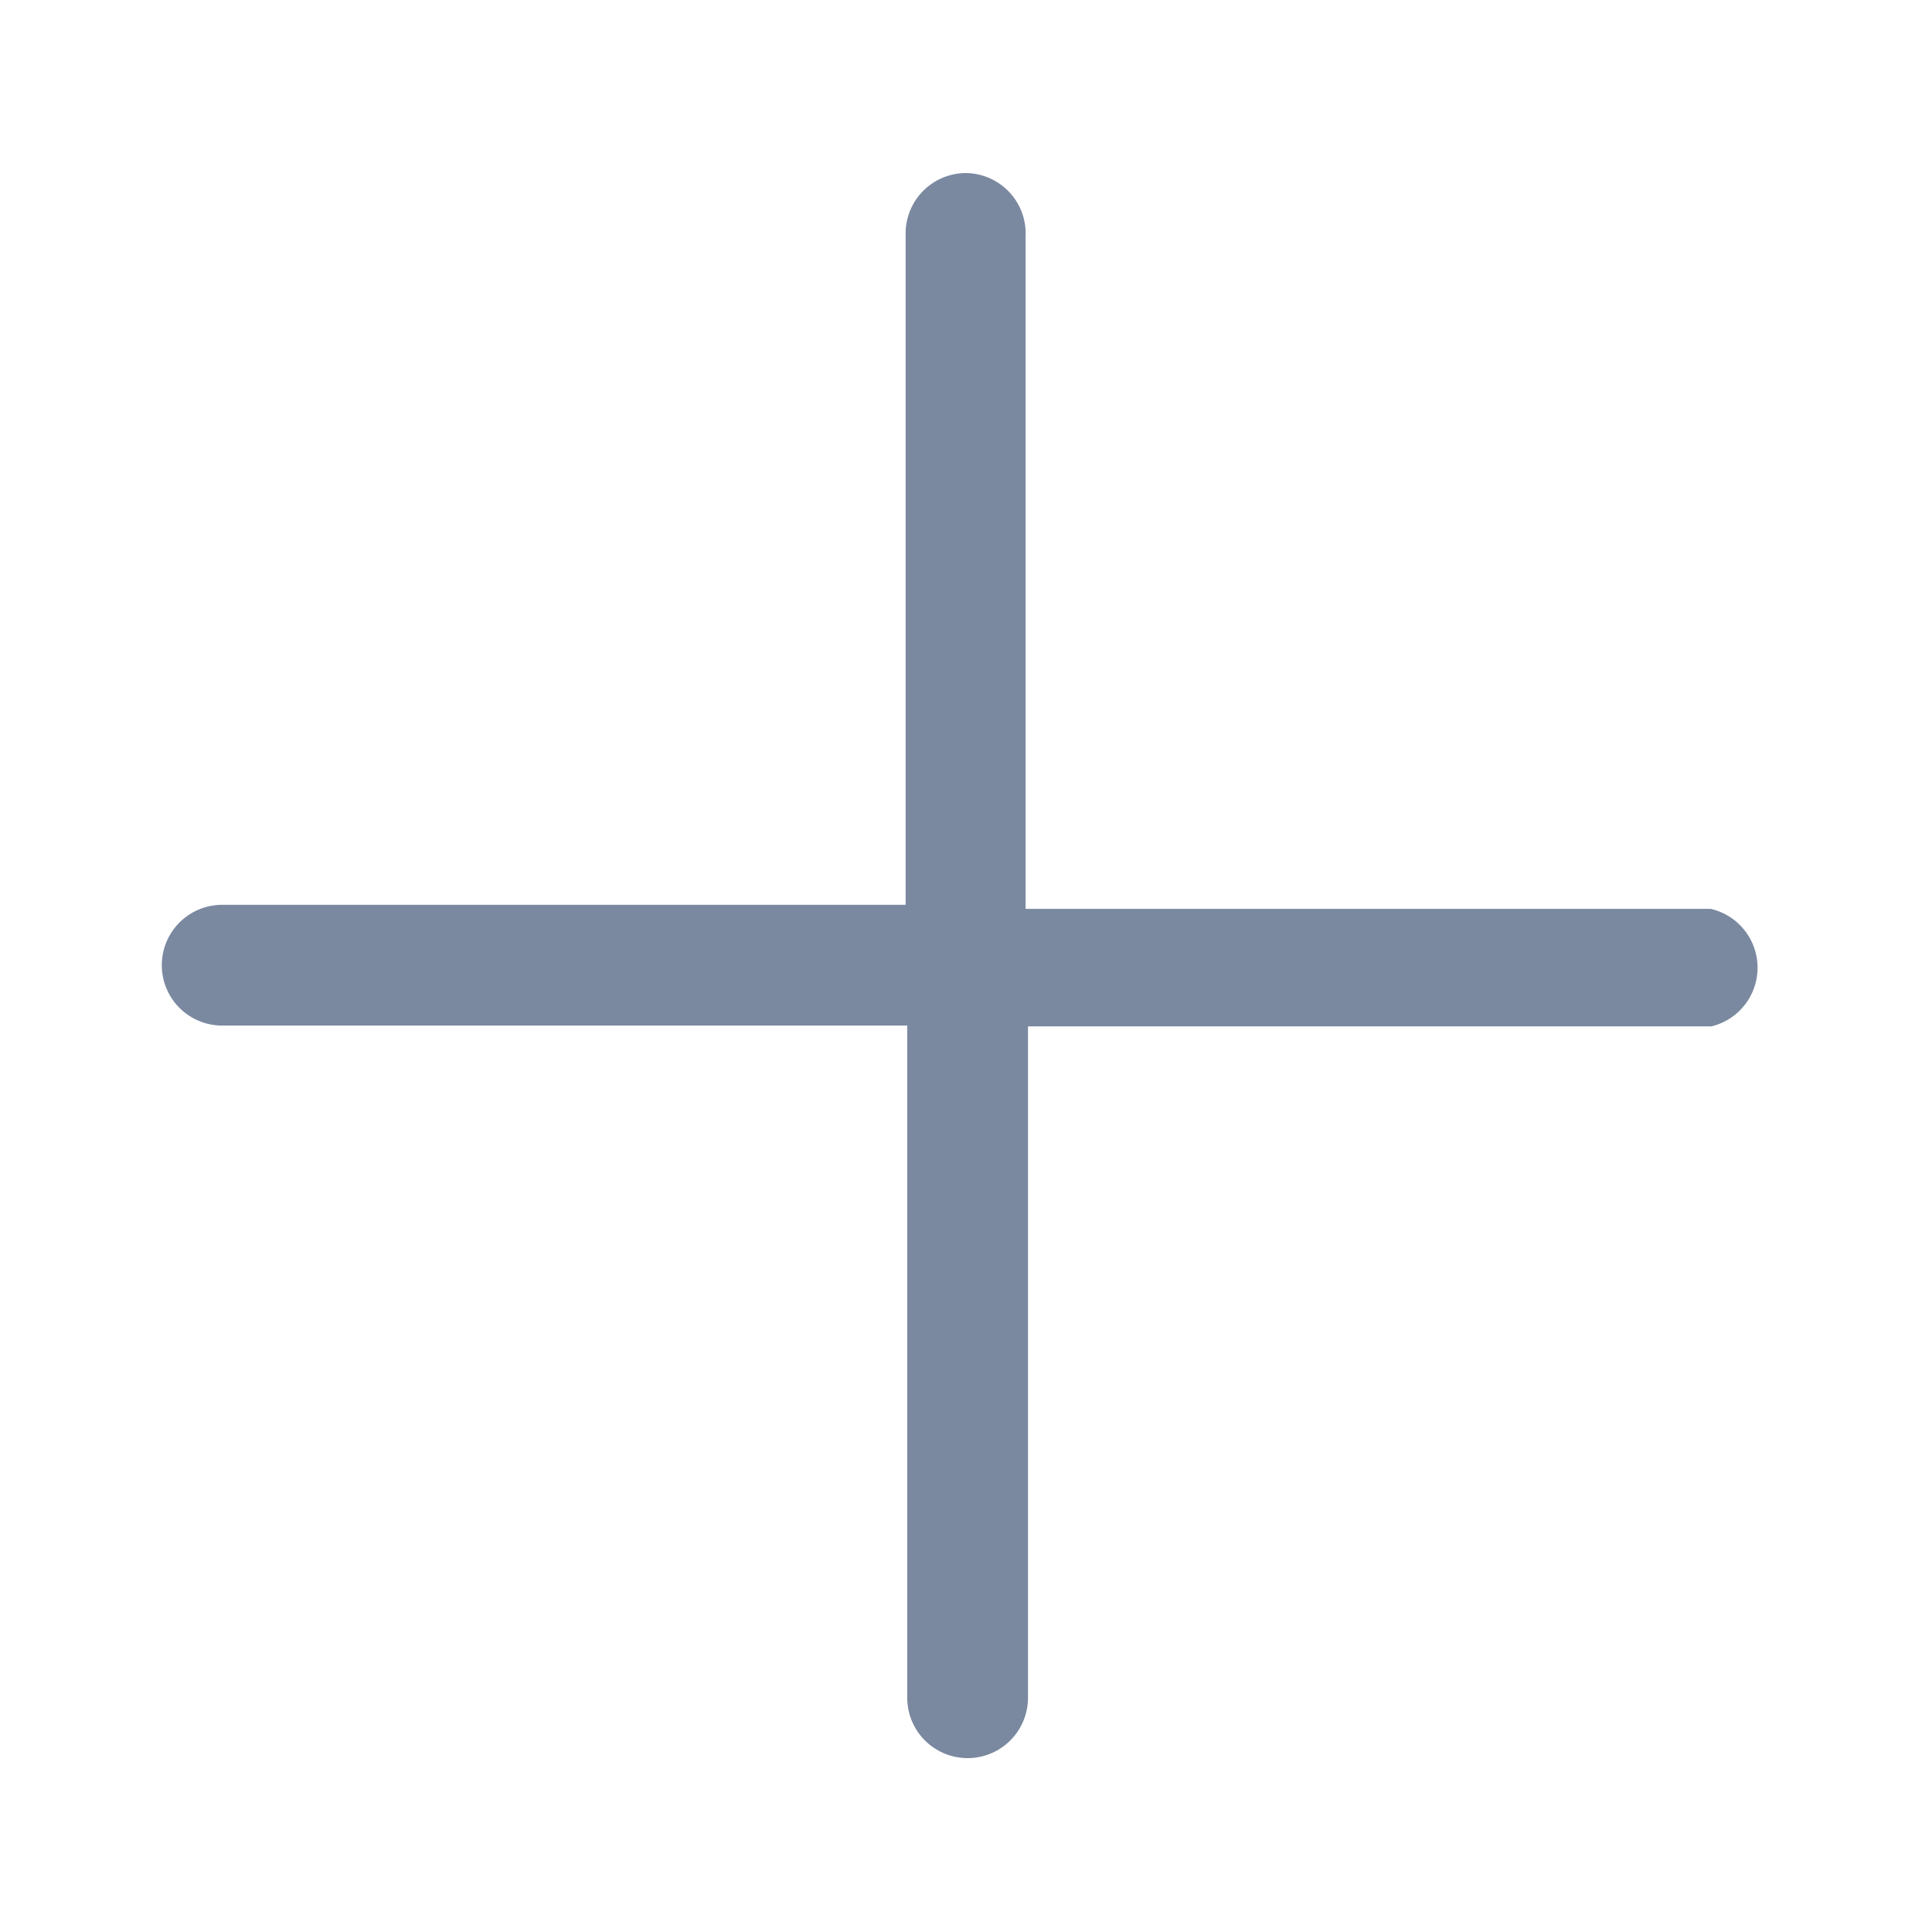 <svg id="shape_definitions" data-name="shape definitions" xmlns="http://www.w3.org/2000/svg" viewBox="0 0 24 24">
  <defs>
    <style>
      .cls-1 {
        fill: #7a89a0;
      }
    </style>
  </defs>
  <title>r7</title>
  <path class="cls-1" d="M21.25,11.29l-8.51,0,0-8.35A0.75,0.75,0,0,0,12,2.15h0a0.75,0.75,0,0,0-.75.75l0,8.34-8.49,0h0a0.75,0.75,0,0,0,0,1.5l8.51,0,0,8.35a0.75,0.75,0,0,0,.75.75h0a0.75,0.75,0,0,0,.75-0.75l0-8.34,8.49,0h0A0.75,0.75,0,0,0,21.25,11.29Z"/>
</svg>
